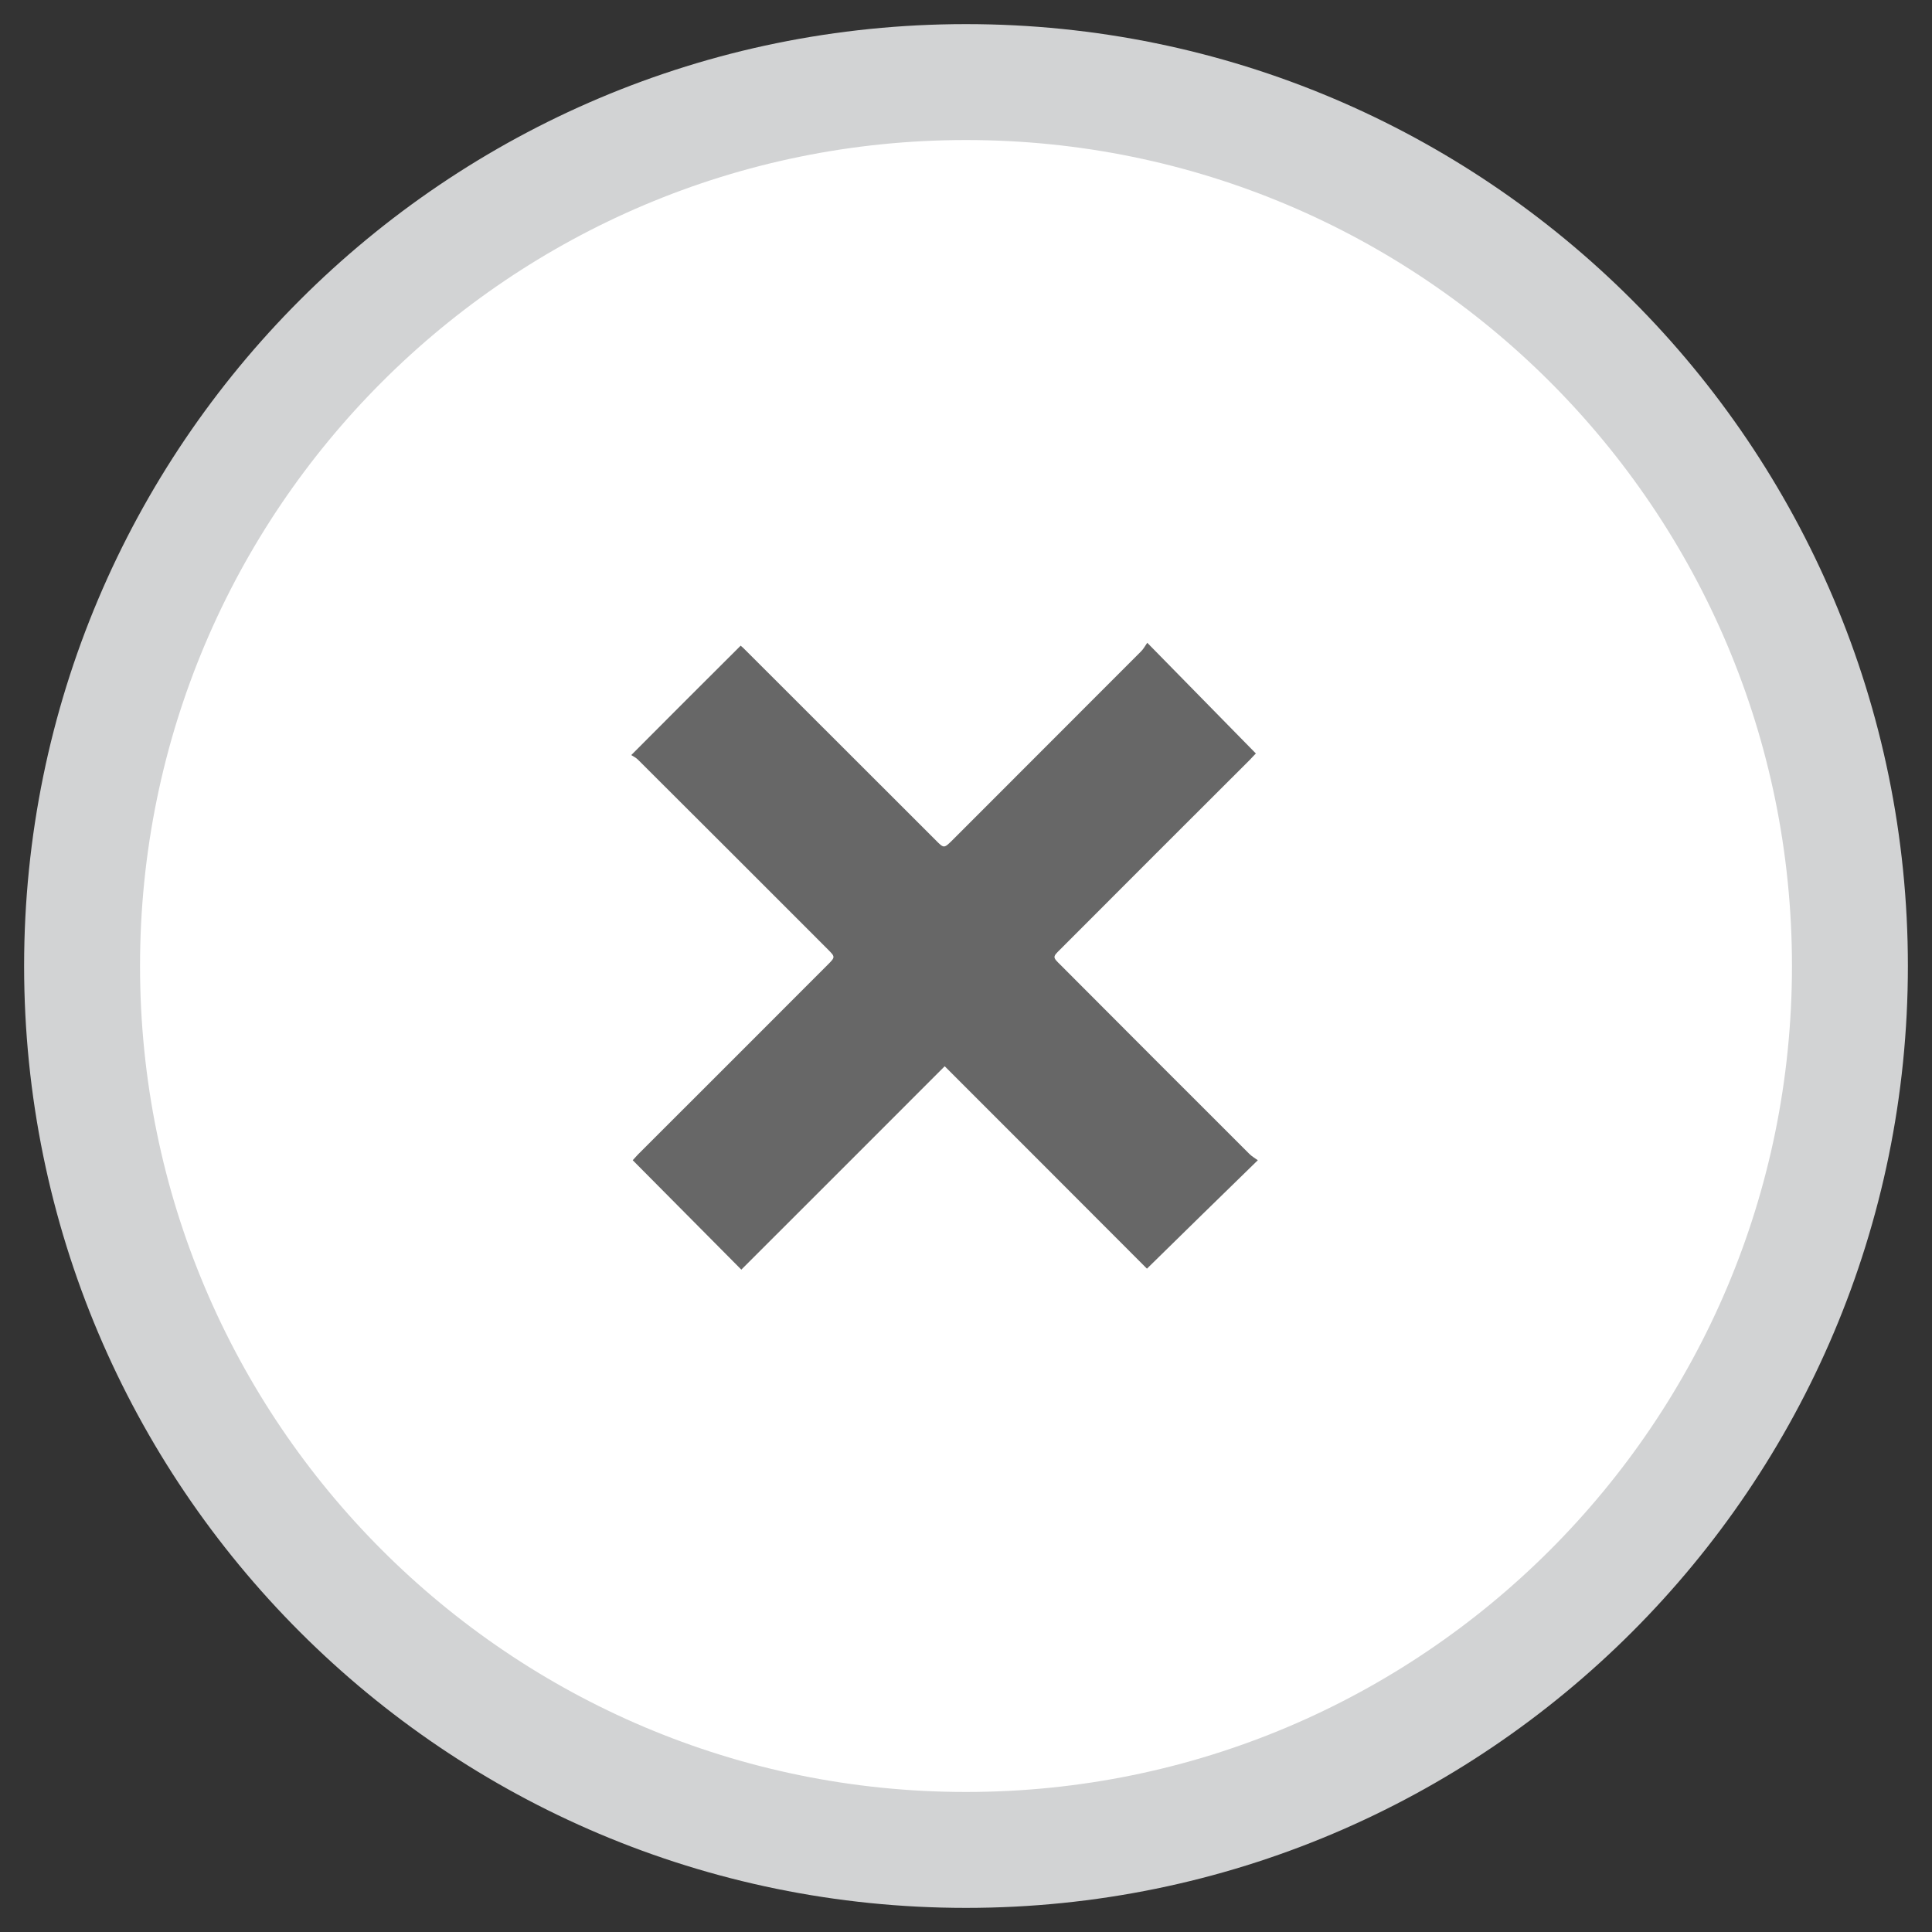 <svg version="1.0" id="Layer_1" xmlns="http://www.w3.org/2000/svg" xmlns:xlink="http://www.w3.org/1999/xlink" x="0px" y="0px"
	 width="100%" height="100%" viewBox="0 0 100 100" enable-background="new 0 0 100 100" xml:space="preserve">
<rect x="0" y="0" width="100" height="100" fill="#333333" stroke="none"/>
<g>
	<path fill="#FFFFFF" d="M95.752,50c0,25.266-20.481,45.752-45.752,45.752C24.729,95.752,4.248,75.266,4.248,50
		C4.248,24.733,24.729,4.248,50,4.248C75.271,4.248,95.752,24.733,95.752,50z"/>
	<path fill="none" stroke="#D2D3D4" stroke-width="6" stroke-miterlimit="10" d="M95.752,50c0,25.266-20.481,45.752-45.752,45.752
		C24.729,95.752,4.248,75.266,4.248,50C4.248,24.733,24.729,4.248,50,4.248C75.271,4.248,95.752,24.733,95.752,50z"/>
</g>
<g>
	<path fill-rule="evenodd" clip-rule="evenodd" fill="#676767" d="M59.382,33.27c1.936,1.969,3.753,3.829,5.621,5.73
		c-0.067,0.059-0.177,0.194-0.303,0.32c-3.265,3.256-6.538,6.53-9.804,9.803c-0.421,0.413-0.421,0.413,0,0.825
		c3.257,3.265,6.514,6.53,9.77,9.778c0.135,0.135,0.295,0.219,0.438,0.328c-1.952,1.901-3.828,3.736-5.738,5.612
		c-3.434-3.433-6.942-6.959-10.468-10.477c-3.551,3.552-7.052,7.061-10.527,10.527c-1.902-1.919-3.745-3.77-5.621-5.663
		c0.034-0.034,0.151-0.16,0.269-0.295c3.265-3.265,6.539-6.529,9.803-9.803c0.421-0.42,0.421-0.42,0.017-0.825
		c-3.273-3.273-6.539-6.546-9.82-9.812c-0.109-0.109-0.269-0.185-0.345-0.236c1.927-1.935,3.778-3.787,5.663-5.663
		c0.05,0.042,0.185,0.16,0.311,0.294c3.257,3.249,6.513,6.505,9.77,9.761c0.438,0.446,0.438,0.446,0.875,0.017
		c3.256-3.257,6.513-6.521,9.77-9.778C59.18,33.598,59.256,33.455,59.382,33.27z"/>
</g>
</svg>
